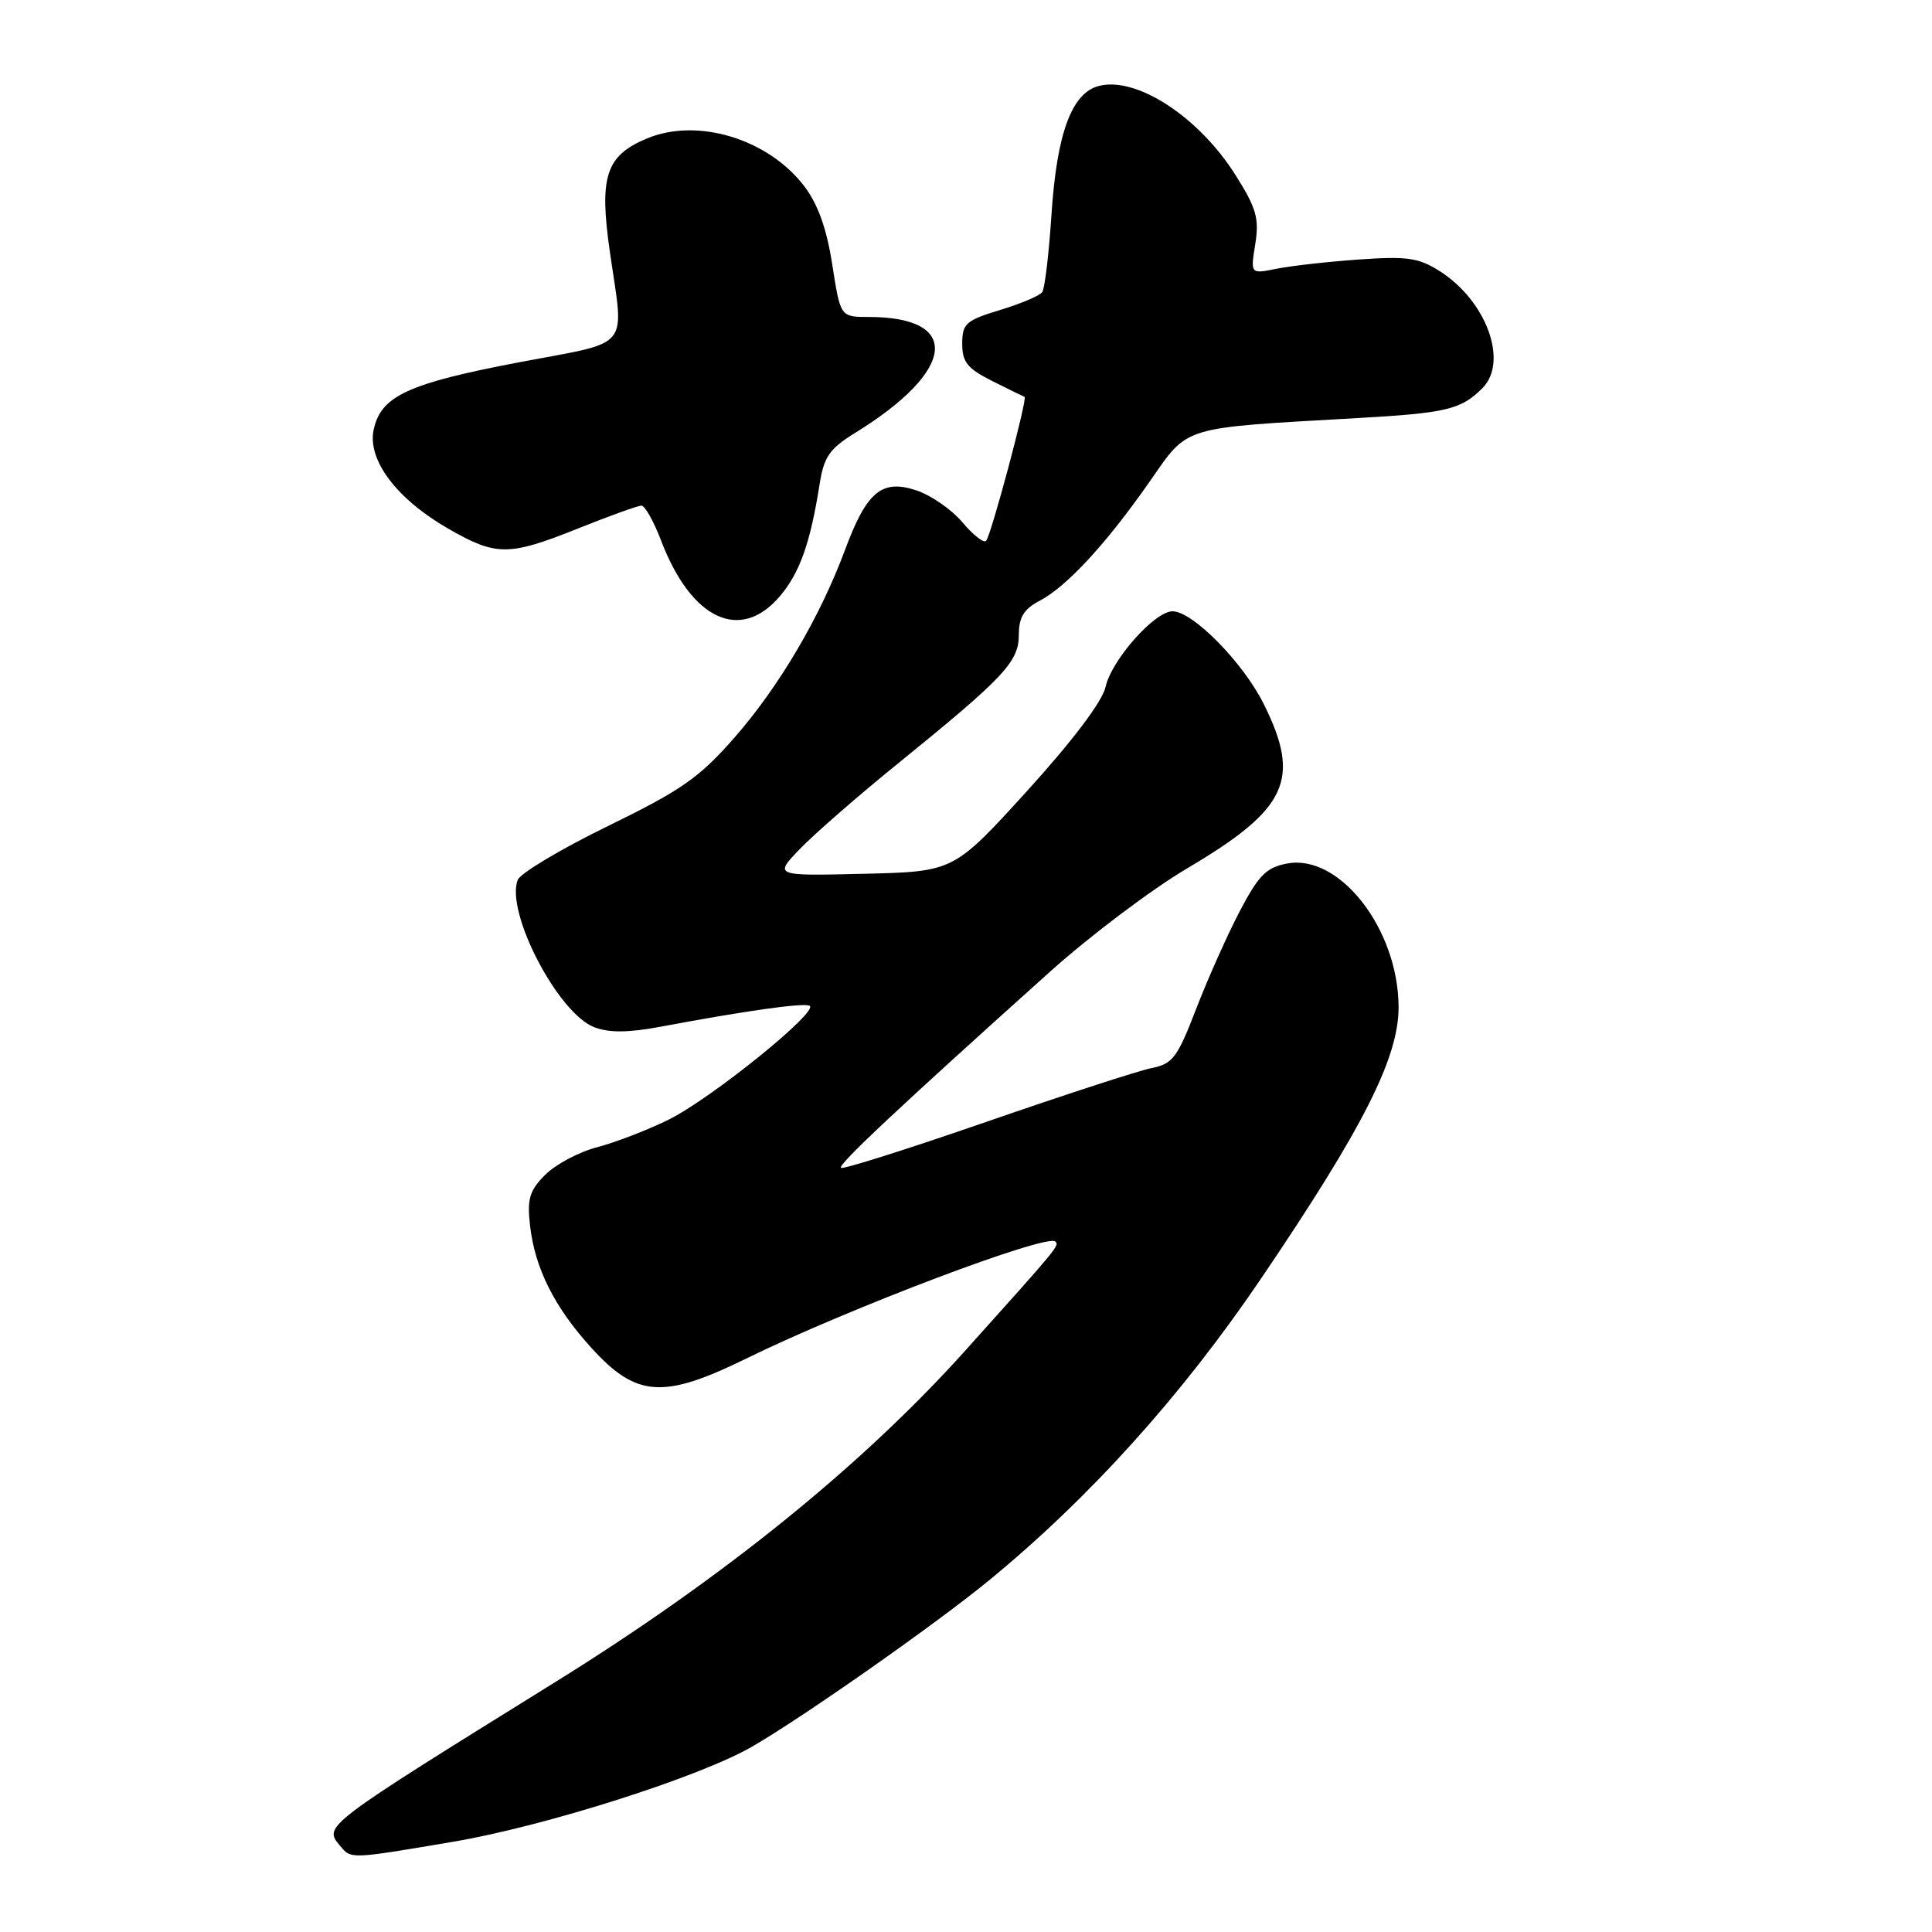<?xml version="1.0" encoding="UTF-8" standalone="no"?>
<!DOCTYPE svg PUBLIC "-//W3C//DTD SVG 1.1//EN" "http://www.w3.org/Graphics/SVG/1.1/DTD/svg11.dtd" >
<svg xmlns="http://www.w3.org/2000/svg" xmlns:xlink="http://www.w3.org/1999/xlink" version="1.1" viewBox="0 0 256 256">
 <g >
 <path fill="currentColor"
d=" M 60.00 244.05 C 72.27 241.97 92.76 235.45 99.73 231.40 C 106.59 227.41 123.99 215.20 131.00 209.45 C 144.35 198.50 156.57 184.95 167.04 169.50 C 180.67 149.40 185.37 140.09 185.32 133.35 C 185.24 123.06 177.49 113.12 170.56 114.42 C 167.79 114.94 166.78 115.96 164.26 120.77 C 162.61 123.92 160.02 129.74 158.49 133.70 C 156.02 140.12 155.39 140.97 152.61 141.52 C 150.90 141.86 141.03 145.07 130.67 148.66 C 120.32 152.24 111.65 154.99 111.42 154.75 C 111.00 154.34 119.13 146.71 139.14 128.75 C 144.44 123.99 152.62 117.83 157.31 115.06 C 170.63 107.19 172.44 103.29 167.44 93.26 C 164.70 87.77 158.04 81.00 155.37 81.00 C 152.99 81.00 147.28 87.46 146.49 91.03 C 146.08 92.93 142.13 98.16 136.10 104.80 C 126.37 115.50 126.37 115.50 114.46 115.78 C 102.54 116.07 102.54 116.07 106.02 112.46 C 107.93 110.48 113.76 105.40 118.97 101.18 C 133.05 89.76 135.00 87.69 135.00 84.13 C 135.00 81.79 135.66 80.71 137.75 79.61 C 141.35 77.72 146.55 72.09 152.29 63.88 C 157.56 56.33 156.20 56.75 180.00 55.39 C 191.66 54.73 193.60 54.26 196.42 51.44 C 199.92 47.94 196.96 39.85 190.76 35.92 C 187.97 34.15 186.43 33.93 180.00 34.39 C 175.88 34.68 170.97 35.24 169.10 35.62 C 165.69 36.31 165.69 36.31 166.33 32.33 C 166.87 28.95 166.48 27.58 163.72 23.21 C 158.87 15.51 150.64 10.12 145.64 11.38 C 142.02 12.28 140.04 17.62 139.33 28.38 C 138.99 33.59 138.44 38.24 138.10 38.71 C 137.77 39.18 135.25 40.25 132.50 41.08 C 127.97 42.46 127.50 42.88 127.50 45.55 C 127.50 47.99 128.19 48.84 131.50 50.50 C 133.70 51.60 135.62 52.54 135.76 52.59 C 136.19 52.75 131.30 71.03 130.66 71.67 C 130.34 71.99 128.92 70.87 127.51 69.19 C 126.09 67.51 123.35 65.61 121.40 64.97 C 116.84 63.46 114.83 65.15 111.96 72.89 C 108.66 81.77 103.23 90.98 97.35 97.70 C 92.66 103.05 90.34 104.68 80.57 109.45 C 74.33 112.49 68.94 115.71 68.60 116.60 C 66.96 120.86 73.92 134.25 78.74 136.11 C 80.71 136.86 83.22 136.85 87.50 136.05 C 98.71 133.95 106.17 132.89 107.24 133.25 C 108.83 133.78 94.21 145.62 88.50 148.41 C 85.75 149.76 81.53 151.38 79.13 152.01 C 76.72 152.64 73.63 154.28 72.26 155.65 C 70.17 157.74 69.83 158.84 70.23 162.37 C 70.87 168.05 73.46 173.22 78.39 178.63 C 84.35 185.18 87.90 185.41 99.00 179.96 C 112.40 173.39 138.75 163.42 139.84 164.51 C 140.39 165.05 140.28 165.18 127.95 178.91 C 114.21 194.20 95.80 209.09 73.50 222.93 C 42.92 241.91 42.88 241.95 45.00 244.50 C 46.55 246.37 46.17 246.38 60.00 244.05 Z  M 103.38 78.95 C 105.99 75.85 107.38 71.92 108.60 64.17 C 109.18 60.50 109.90 59.46 113.39 57.31 C 126.66 49.10 127.46 42.00 115.11 42.00 C 111.36 42.00 111.36 42.00 110.28 35.07 C 109.54 30.29 108.39 27.07 106.56 24.66 C 101.77 18.39 92.40 15.55 85.72 18.35 C 80.27 20.62 79.37 23.39 80.81 33.37 C 82.71 46.54 83.85 45.15 68.86 47.99 C 54.09 50.80 50.50 52.45 49.52 56.90 C 48.64 60.93 52.54 66.12 59.43 70.07 C 65.78 73.71 67.40 73.71 76.66 70.00 C 80.78 68.35 84.53 67.00 84.99 67.00 C 85.46 67.00 86.63 69.09 87.61 71.66 C 91.62 82.15 98.15 85.17 103.38 78.95 Z "/>
</g>
</svg>